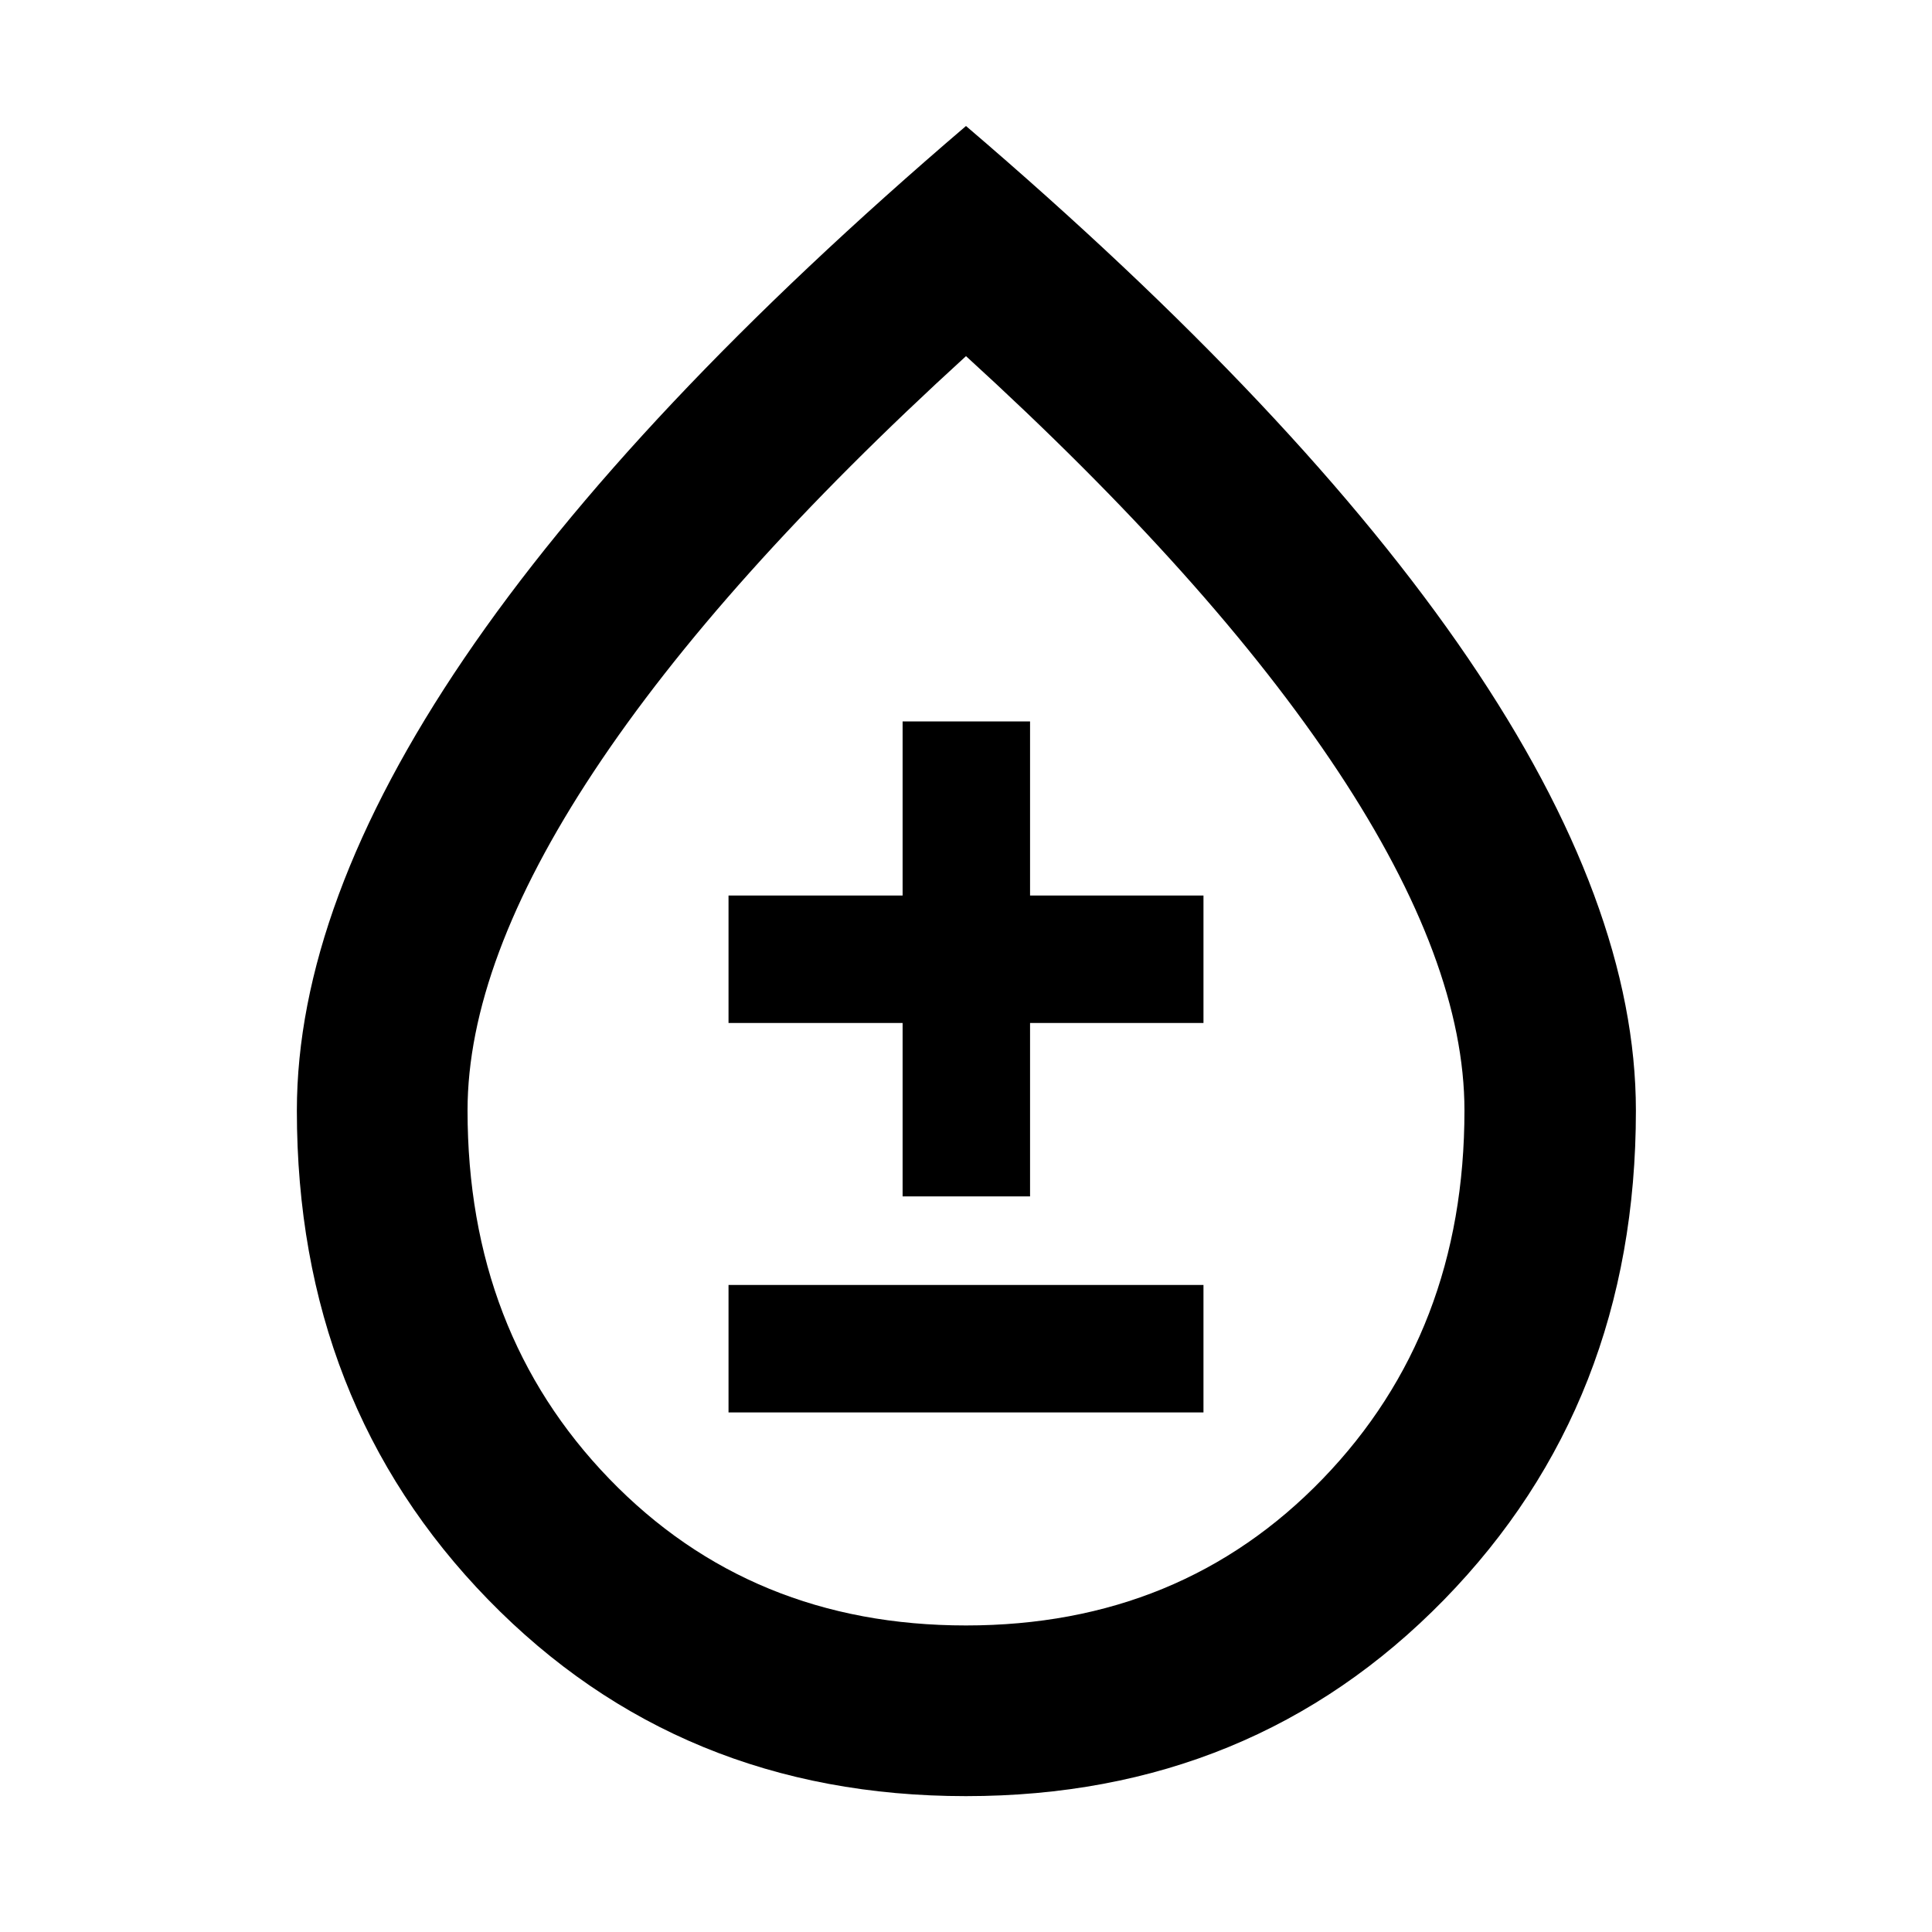 <svg xmlns="http://www.w3.org/2000/svg" height="40" viewBox="0 -960 960 960" width="40"><path d="M479.96-67.51q-142.26 0-237.36-97.61-95.09-97.62-95.09-243 0-102.28 83.18-224.79Q313.88-755.42 480-897.39q166.12 141.97 249.5 264.48 83.37 122.51 83.37 224.79 0 145.38-95.32 243-95.33 97.61-237.59 97.61Zm.04-84.81q106.88 0 177.28-72.89 70.4-72.9 70.4-183 0-73.59-62.8-168.52Q602.07-671.67 480-783.04 357.93-671.67 295.12-576.73q-62.8 94.93-62.8 168.52 0 110.1 70.4 183 70.4 72.89 177.28 72.89ZM362-258.18h236v-63.33H362v63.33Zm86.5-107.33h63.33v-86.17H598v-63.33h-86.17v-86.5H448.5v86.5H362v63.33h86.5v86.17ZM480-482.45Z"/></svg>
